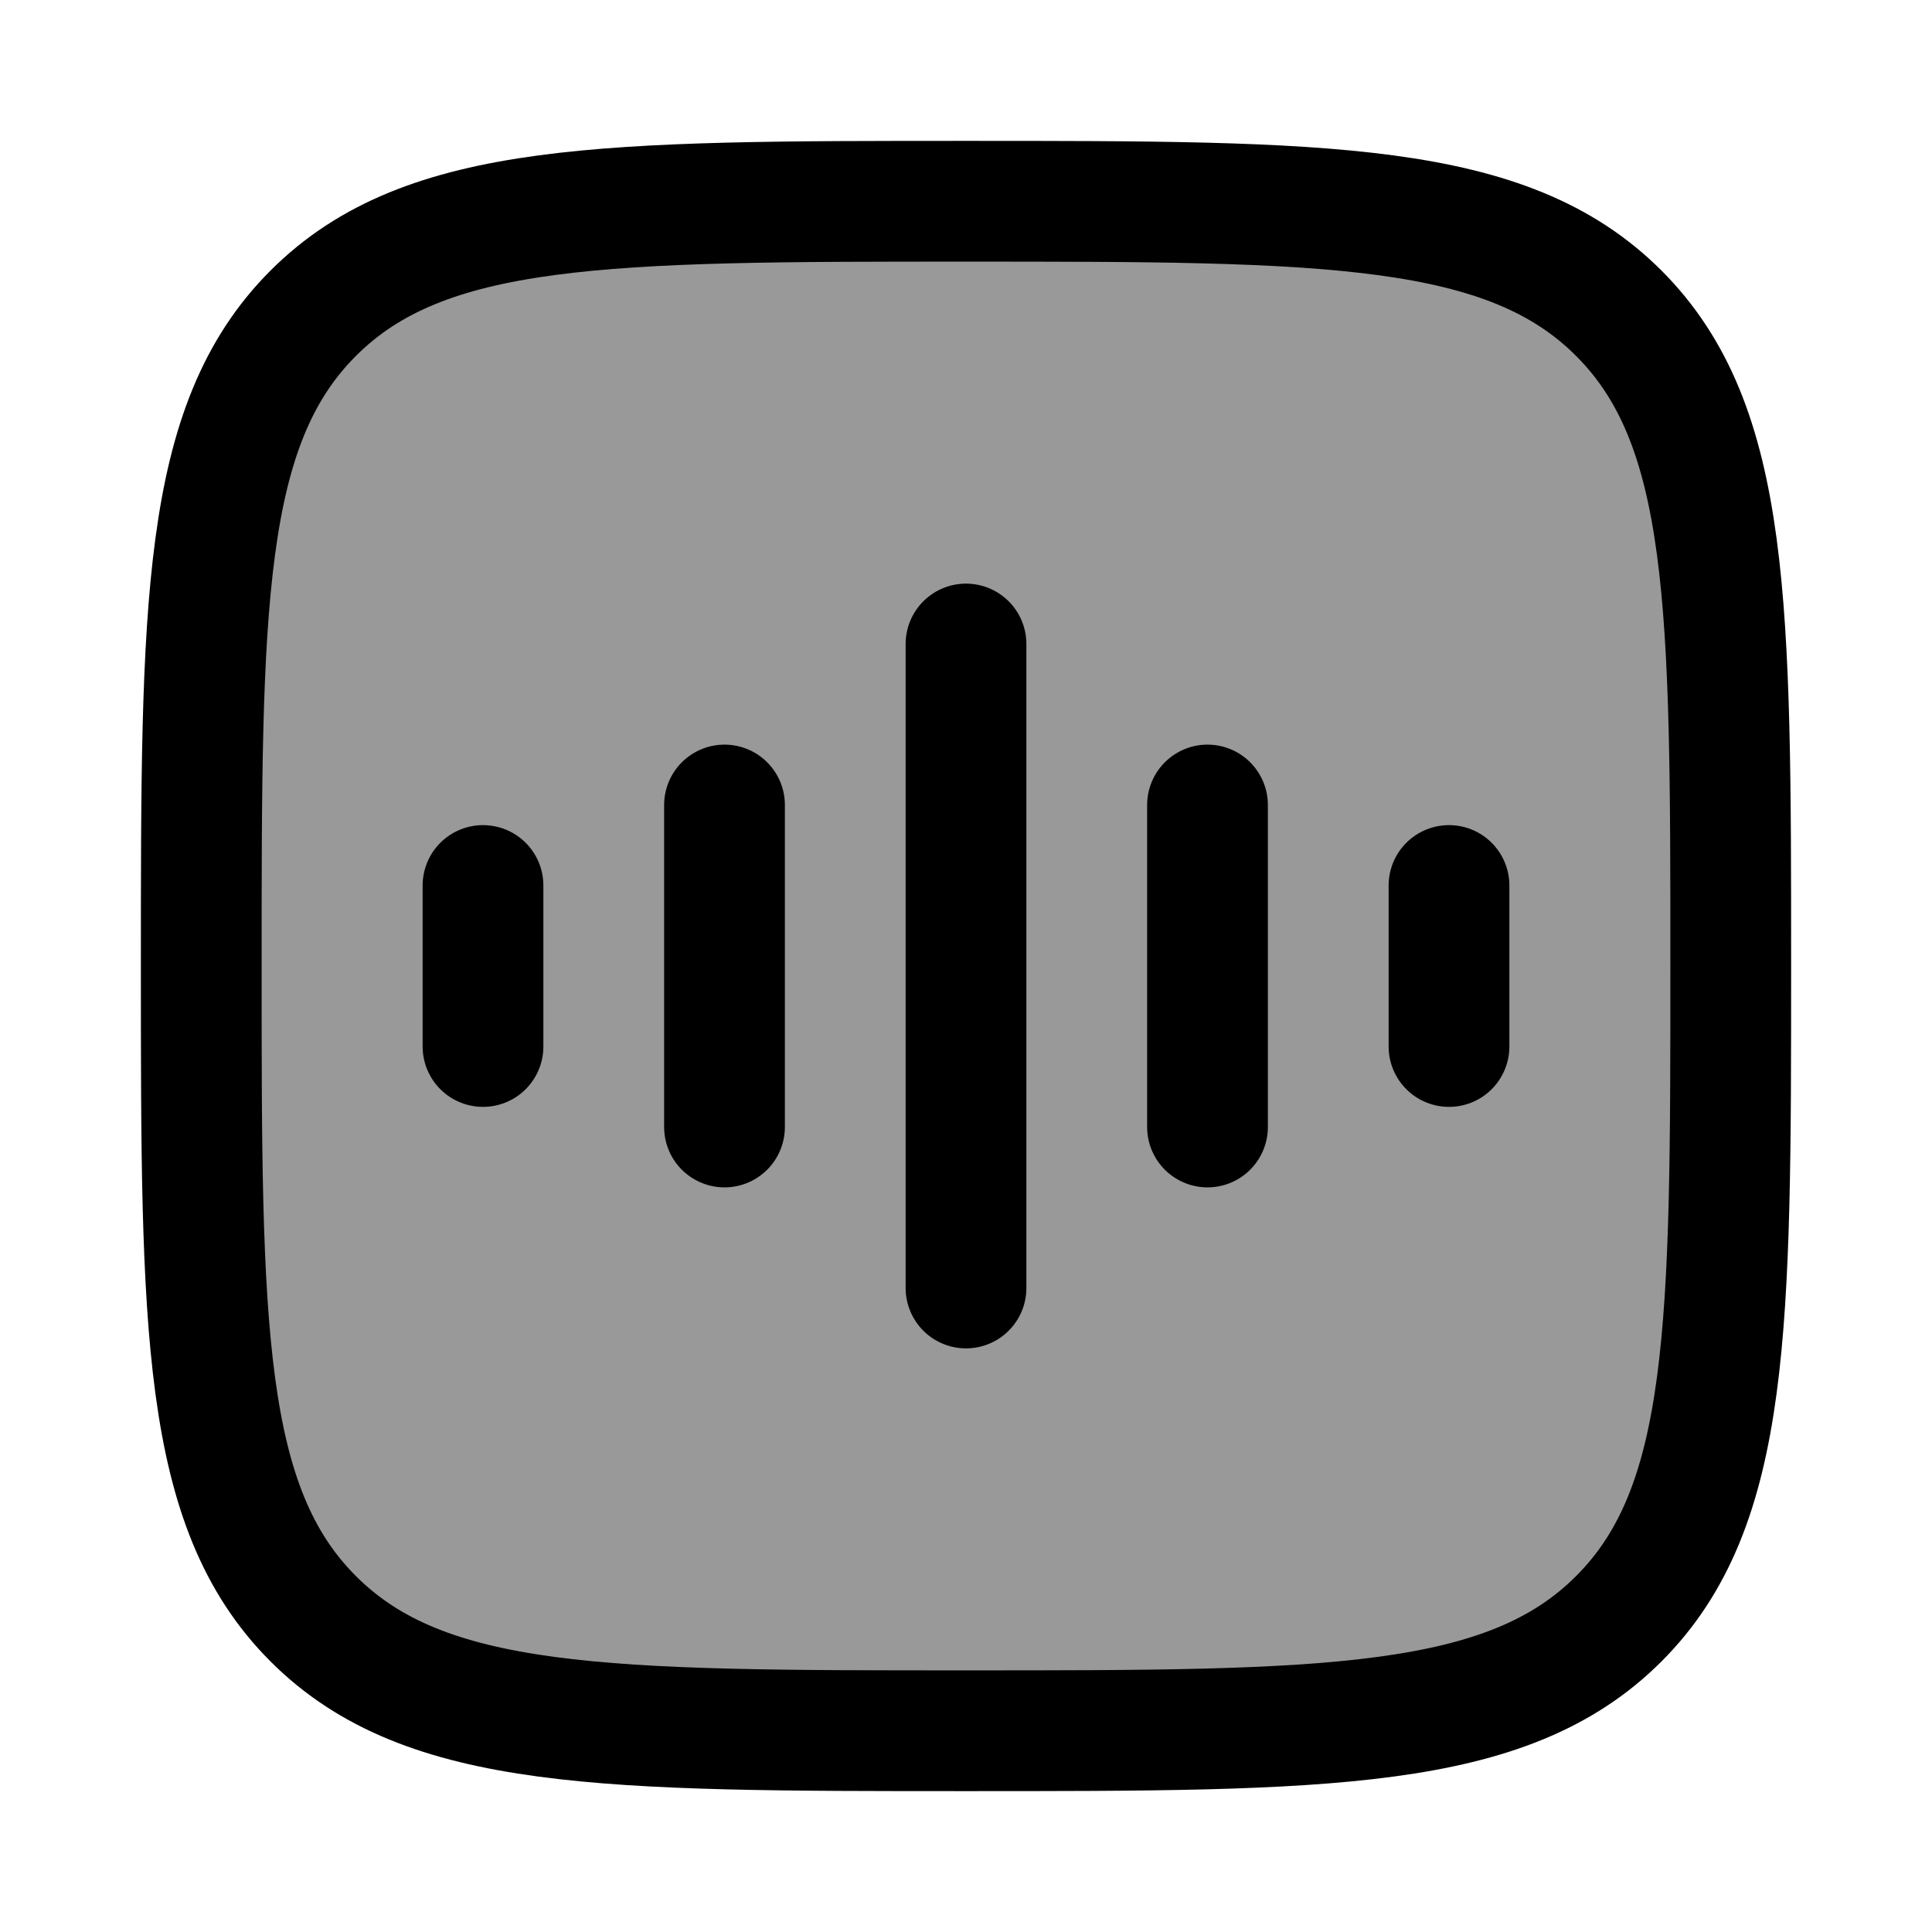 <svg width="24" height="24" viewBox="0 0 24 24" fill="none" xmlns="http://www.w3.org/2000/svg">
    <path opacity="0.4" d="M2.5 12C2.5 7.522 2.5 5.282 3.891 3.891C5.282 2.5 7.522 2.5 12 2.5C16.478 2.5 18.718 2.5 20.109 3.891C21.5 5.282 21.5 7.522 21.5 12C21.5 16.478 21.5 18.718 20.109 20.109C18.718 21.5 16.478 21.5 12 21.5C7.522 21.5 5.282 21.5 3.891 20.109C2.5 18.718 2.5 16.478 2.5 12Z" fill="currentColor"/>
    <path d="M2.5 12C2.5 7.522 2.5 5.282 3.891 3.891C5.282 2.5 7.522 2.5 12 2.5C16.478 2.5 18.718 2.5 20.109 3.891C21.5 5.282 21.5 7.522 21.5 12C21.5 16.478 21.5 18.718 20.109 20.109C18.718 21.5 16.478 21.5 12 21.5C7.522 21.5 5.282 21.5 3.891 20.109C2.5 18.718 2.5 16.478 2.5 12Z" stroke="currentColor" stroke-width="1.5"/>
    <path d="M12 8V16" stroke="currentColor" stroke-width="1.5" stroke-linecap="round" stroke-linejoin="round"/>
    <path d="M9 10V14" stroke="currentColor" stroke-width="1.5" stroke-linecap="round" stroke-linejoin="round"/>
    <path d="M6 11V13" stroke="currentColor" stroke-width="1.5" stroke-linecap="round" stroke-linejoin="round"/>
    <path d="M15 10V14" stroke="currentColor" stroke-width="1.5" stroke-linecap="round" stroke-linejoin="round"/>
    <path d="M18 11V13" stroke="currentColor" stroke-width="1.5" stroke-linecap="round" stroke-linejoin="round"/>
</svg>
